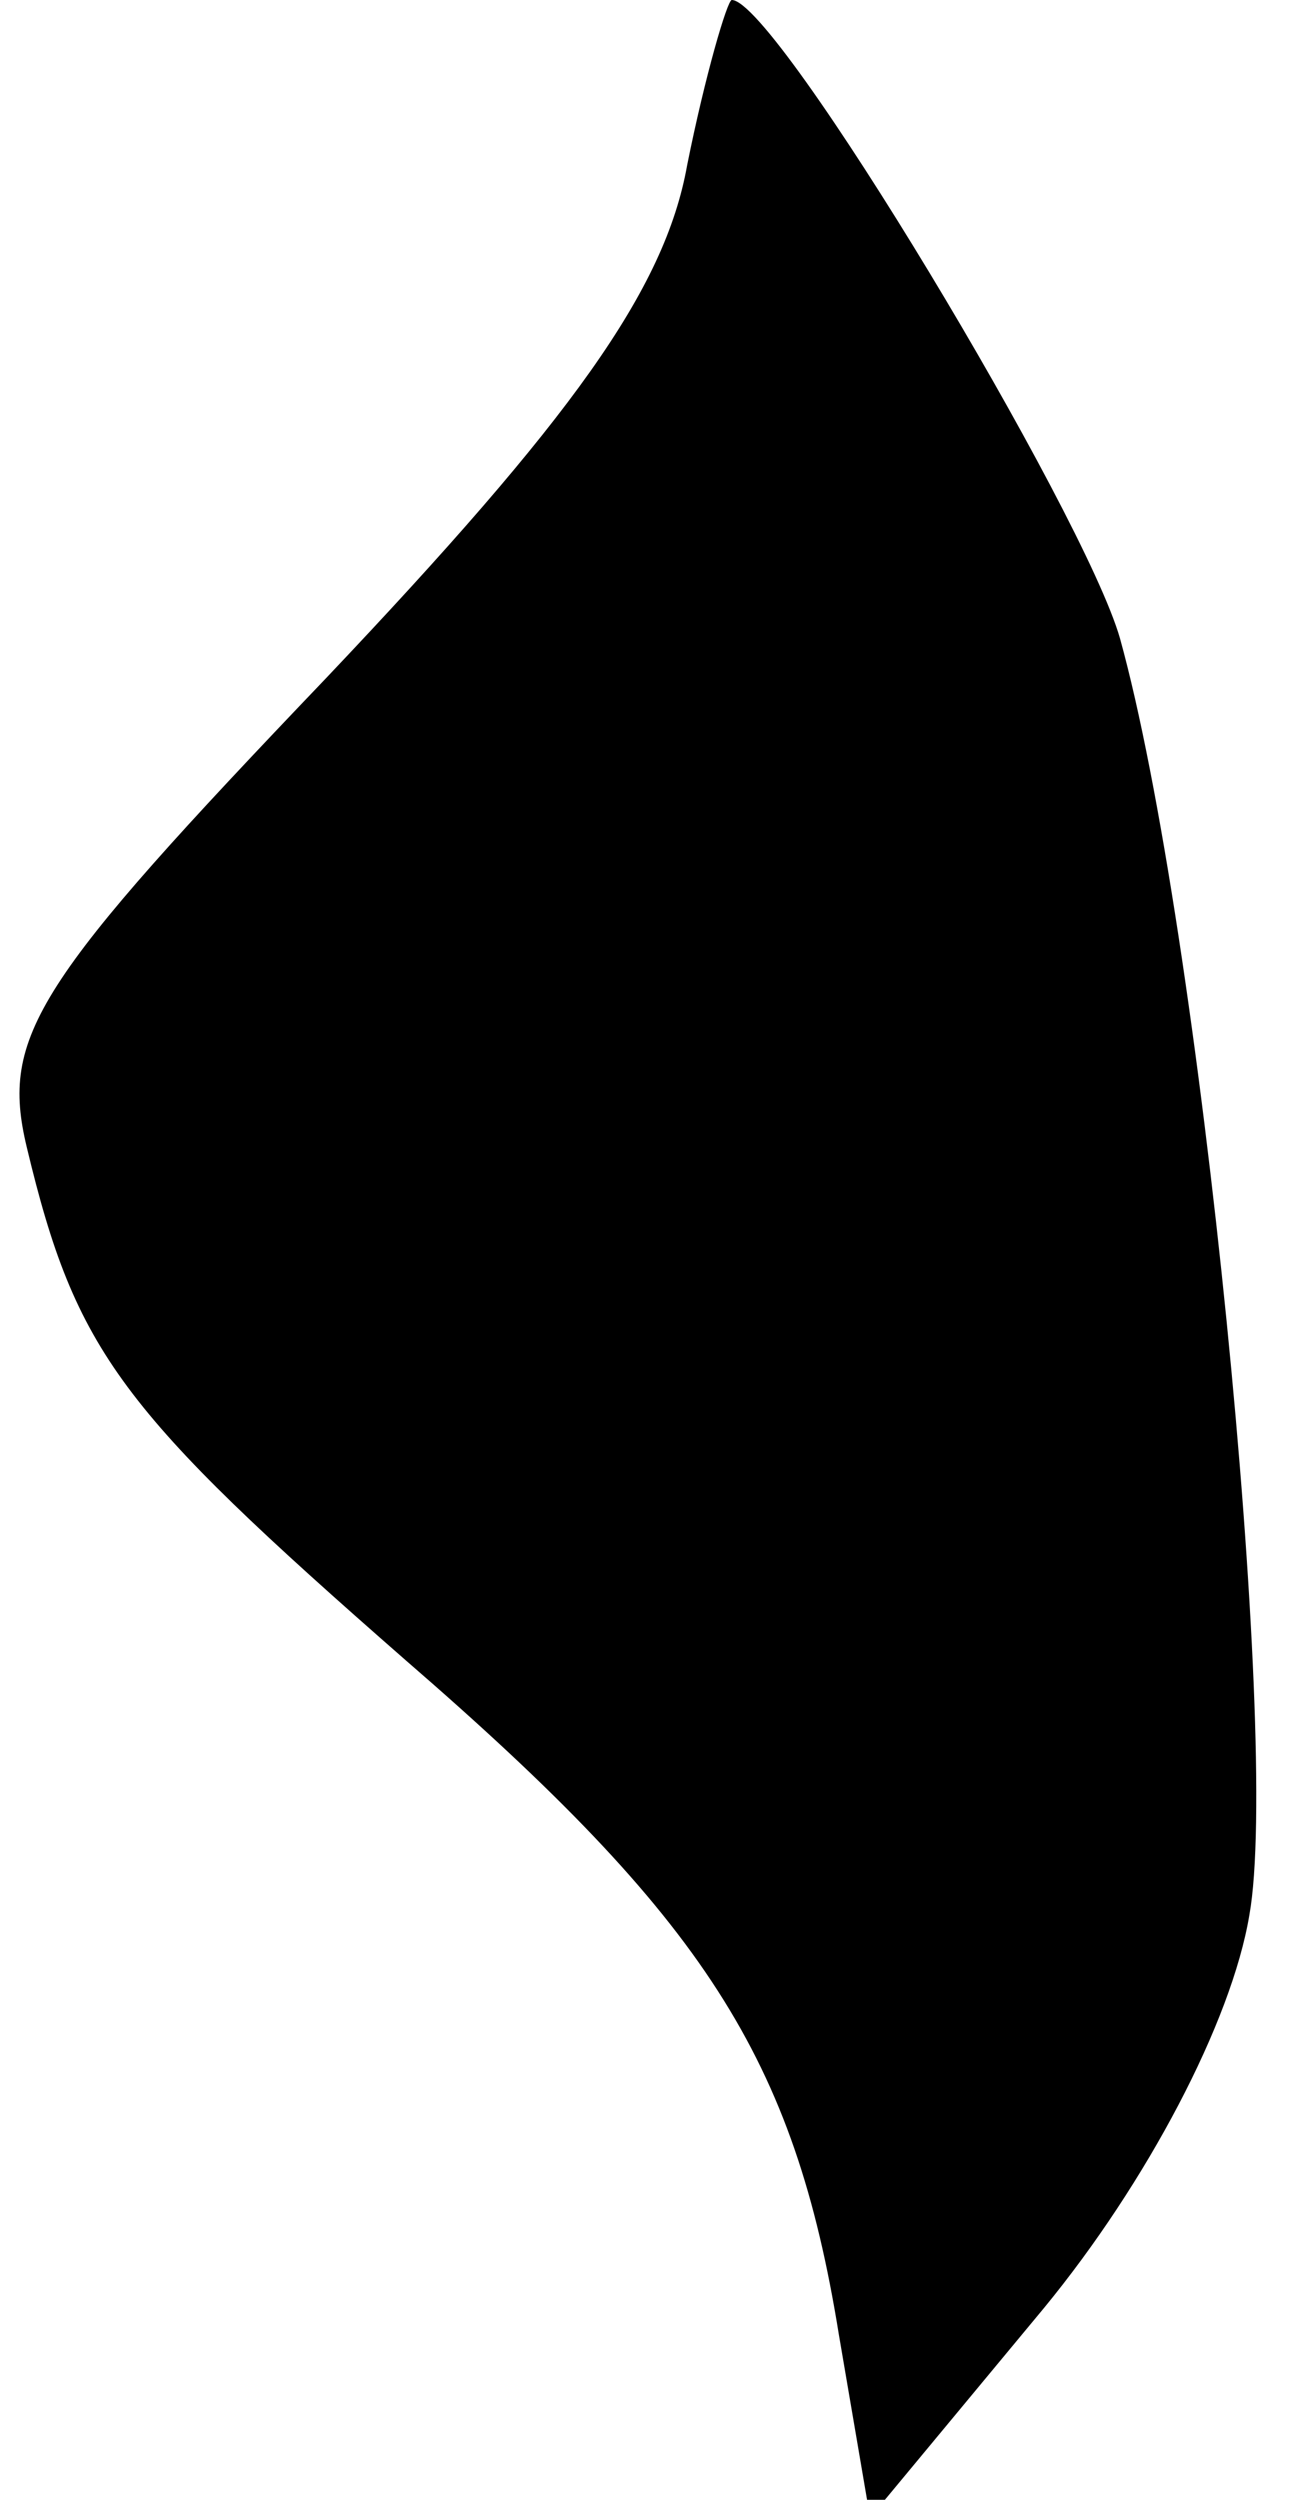 <?xml version="1.0" standalone="no"?>
<!DOCTYPE svg PUBLIC "-//W3C//DTD SVG 20010904//EN"
 "http://www.w3.org/TR/2001/REC-SVG-20010904/DTD/svg10.dtd">
<svg version="1.0" xmlns="http://www.w3.org/2000/svg"
 width="29pt" height="56pt" viewBox="0 0 29 56"
 preserveAspectRatio="xMidYMid meet">
<g transform="translate(0,56) scale(0.1,-0.1)"
fill="#000000" stroke="none">
<path fill="#000000" stroke="none" d="M154 523 c-5 -28 -26 -57 -81 -115 -65
-68 -73 -80 -67 -105 11 -46 21 -59 85 -115 67 -58 87 -89 97 -151 l7 -41 39
47 c23 28 42 64 46 88 7 39 -11 221 -29 286 -8 28 -77 143 -87 143 -1 0 -6
-17 -10 -37z"/>
</g>
</svg>
